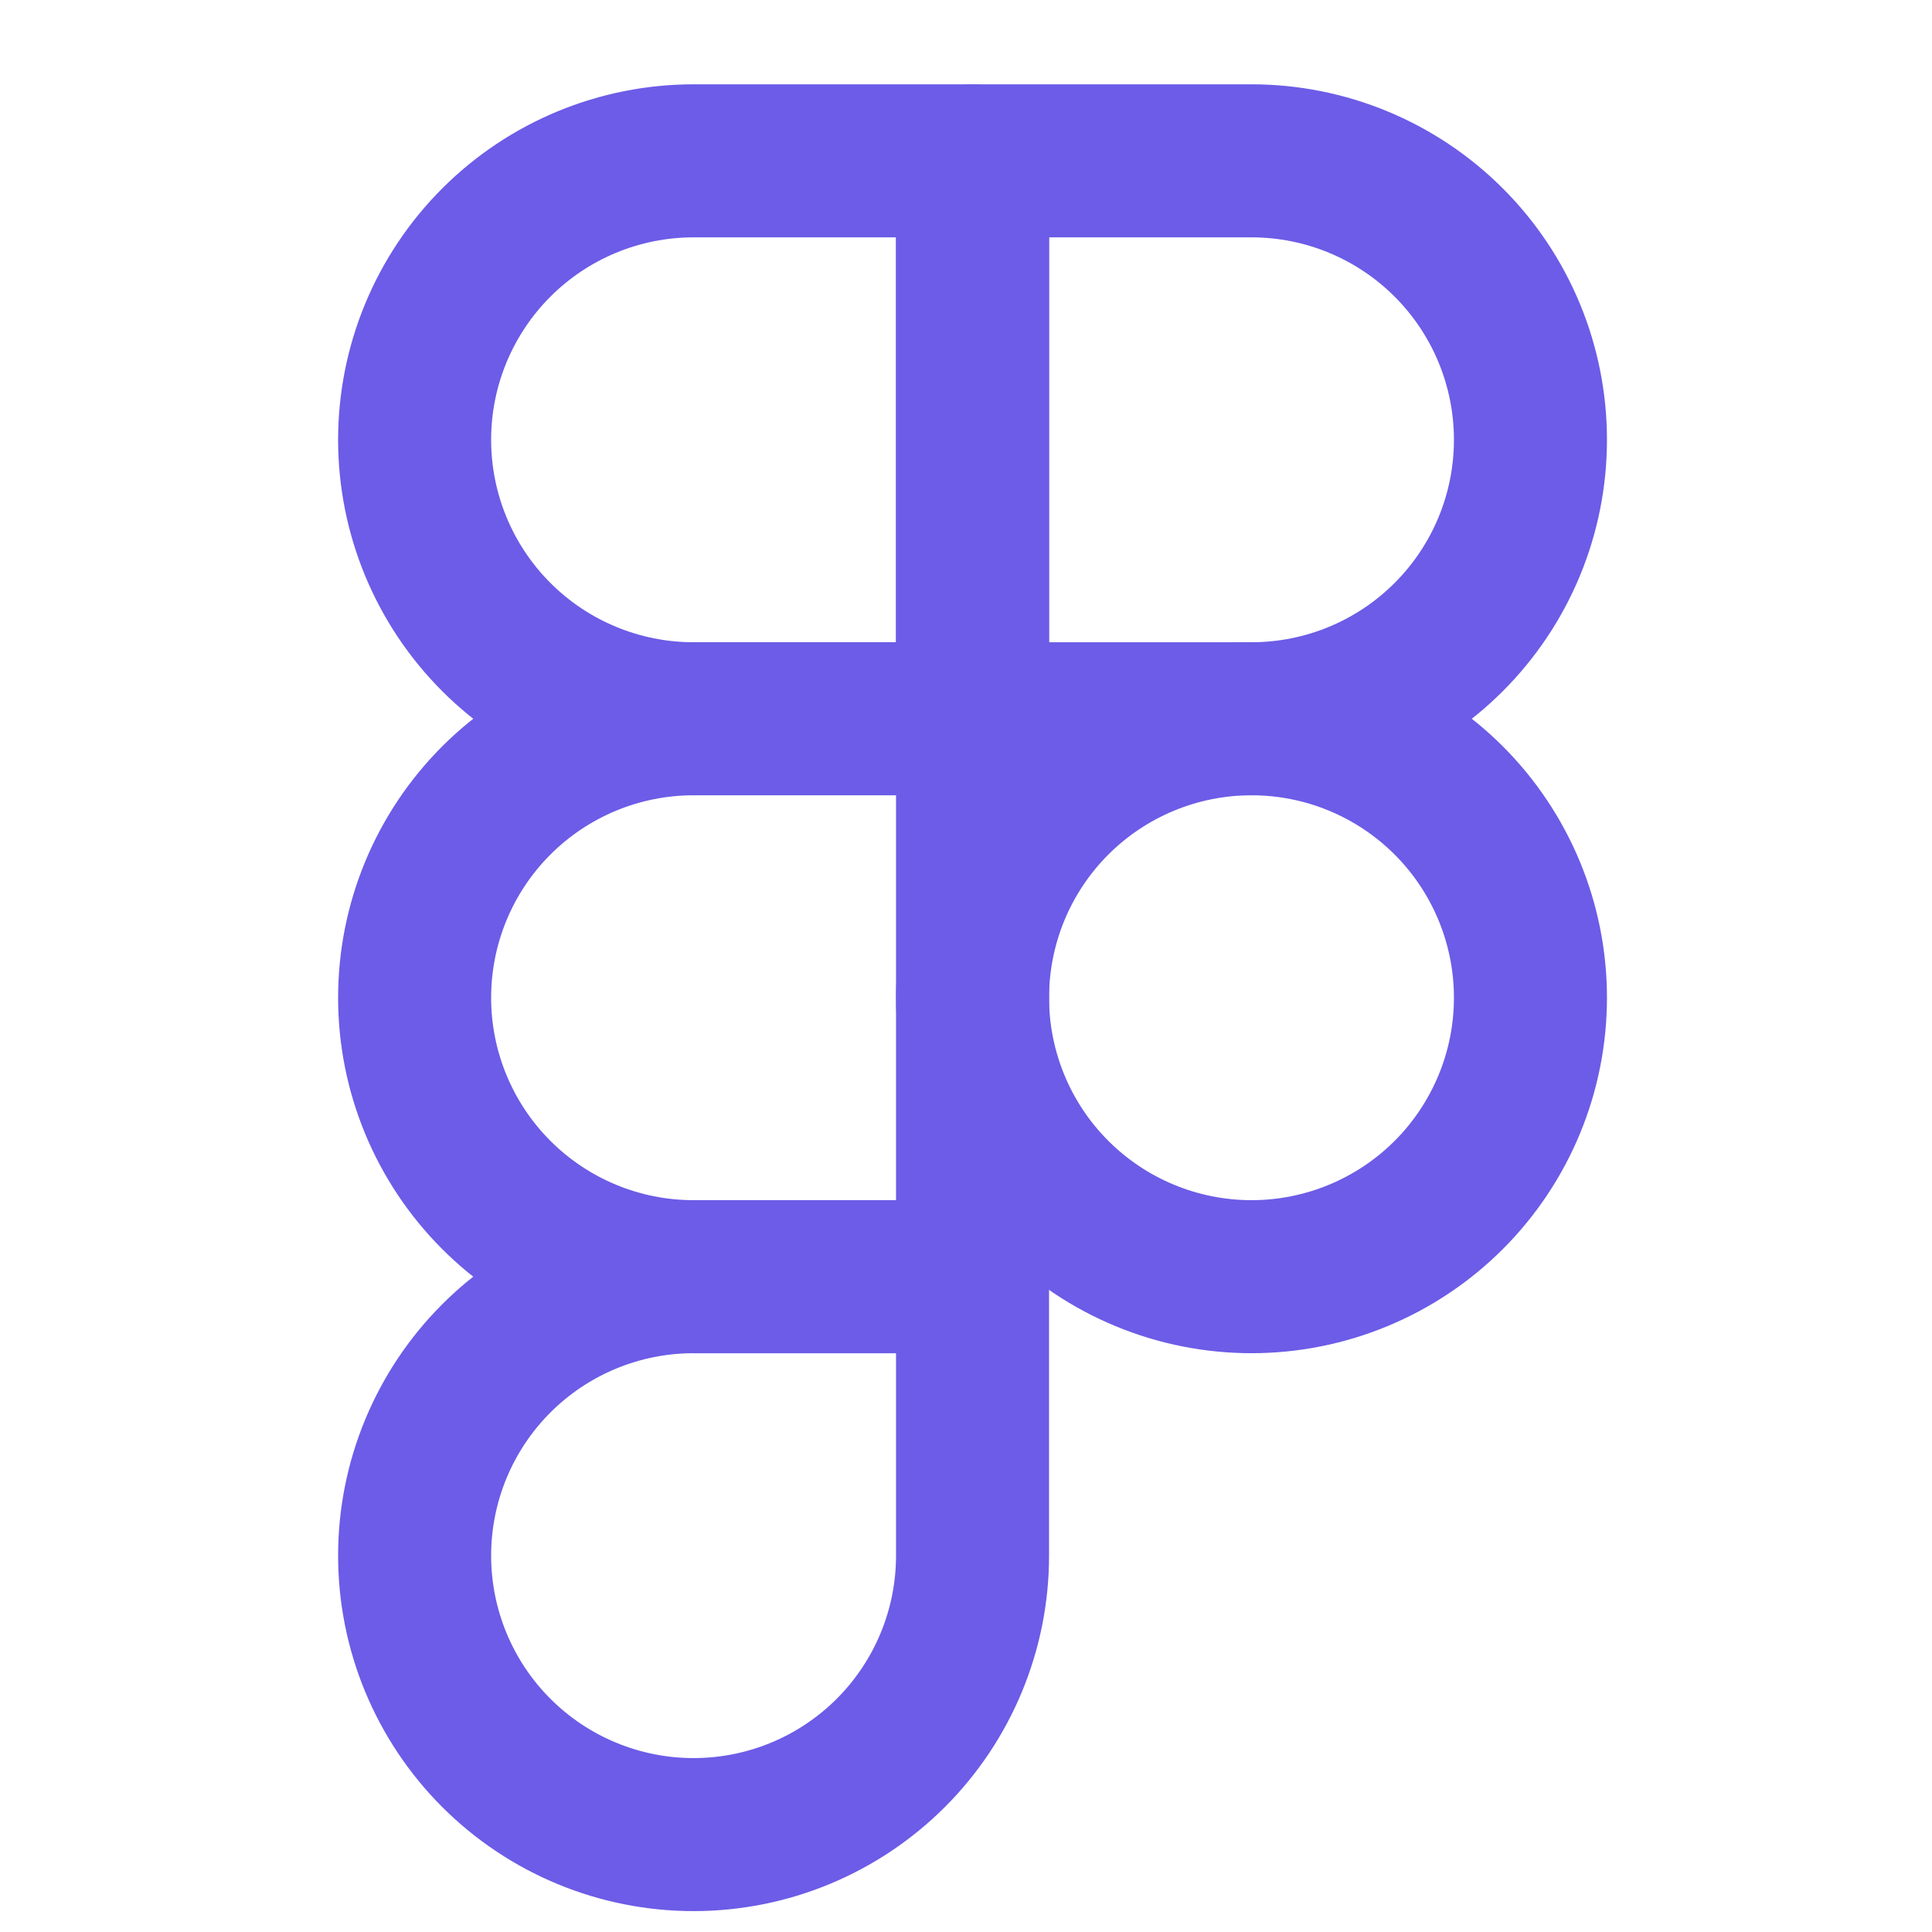 <svg width="101" height="101" viewBox="0 0 101 101" fill="none" xmlns="http://www.w3.org/2000/svg">
<path d="M21.675 22.991C21.675 19.124 23.211 15.415 25.946 12.68C28.681 9.945 32.39 8.408 36.258 8.408H50.842V37.575H36.258C32.39 37.575 28.681 36.038 25.946 33.303C23.211 30.569 21.675 26.859 21.675 22.991Z" stroke="#6C5CE7" stroke-width="8" stroke-linecap="round" stroke-linejoin="round"/>
<path d="M50.842 8.408H65.425C67.34 8.408 69.236 8.785 71.006 9.518C72.775 10.251 74.383 11.325 75.737 12.68C77.091 14.034 78.165 15.641 78.898 17.411C79.631 19.18 80.008 21.076 80.008 22.991C80.008 24.907 79.631 26.803 78.898 28.572C78.165 30.342 77.091 31.949 75.737 33.303C74.383 34.658 72.775 35.732 71.006 36.465C69.236 37.198 67.34 37.575 65.425 37.575H50.842V8.408Z" stroke="#6C5CE7" stroke-width="8" stroke-linecap="round" stroke-linejoin="round"/>
<path d="M50.842 52.158C50.842 50.243 51.219 48.347 51.952 46.577C52.684 44.808 53.759 43.2 55.113 41.846C56.467 40.492 58.075 39.418 59.844 38.685C61.613 37.952 63.51 37.575 65.425 37.575C67.34 37.575 69.236 37.952 71.006 38.685C72.775 39.418 74.383 40.492 75.737 41.846C77.091 43.2 78.165 44.808 78.898 46.577C79.631 48.347 80.008 50.243 80.008 52.158C80.008 54.073 79.631 55.97 78.898 57.739C78.165 59.508 77.091 61.116 75.737 62.47C74.383 63.824 72.775 64.898 71.006 65.631C69.236 66.364 67.34 66.742 65.425 66.742C63.51 66.742 61.613 66.364 59.844 65.631C58.075 64.898 56.467 63.824 55.113 62.47C53.759 61.116 52.684 59.508 51.952 57.739C51.219 55.97 50.842 54.073 50.842 52.158V52.158Z" stroke="#6C5CE7" stroke-width="8" stroke-linecap="round" stroke-linejoin="round"/>
<path d="M21.675 81.325C21.675 77.457 23.211 73.748 25.946 71.013C28.681 68.278 32.39 66.742 36.258 66.742H50.842V81.325C50.842 85.192 49.305 88.902 46.57 91.637C43.835 94.372 40.126 95.908 36.258 95.908C32.39 95.908 28.681 94.372 25.946 91.637C23.211 88.902 21.675 85.192 21.675 81.325Z" stroke="#6C5CE7" stroke-width="8" stroke-linecap="round" stroke-linejoin="round"/>
<path d="M21.675 52.158C21.675 48.29 23.211 44.581 25.946 41.846C28.681 39.111 32.39 37.575 36.258 37.575H50.842V66.742H36.258C32.39 66.742 28.681 65.205 25.946 62.47C23.211 59.735 21.675 56.026 21.675 52.158Z" stroke="#6C5CE7" stroke-width="8" stroke-linecap="round" stroke-linejoin="round"/>
</svg>

